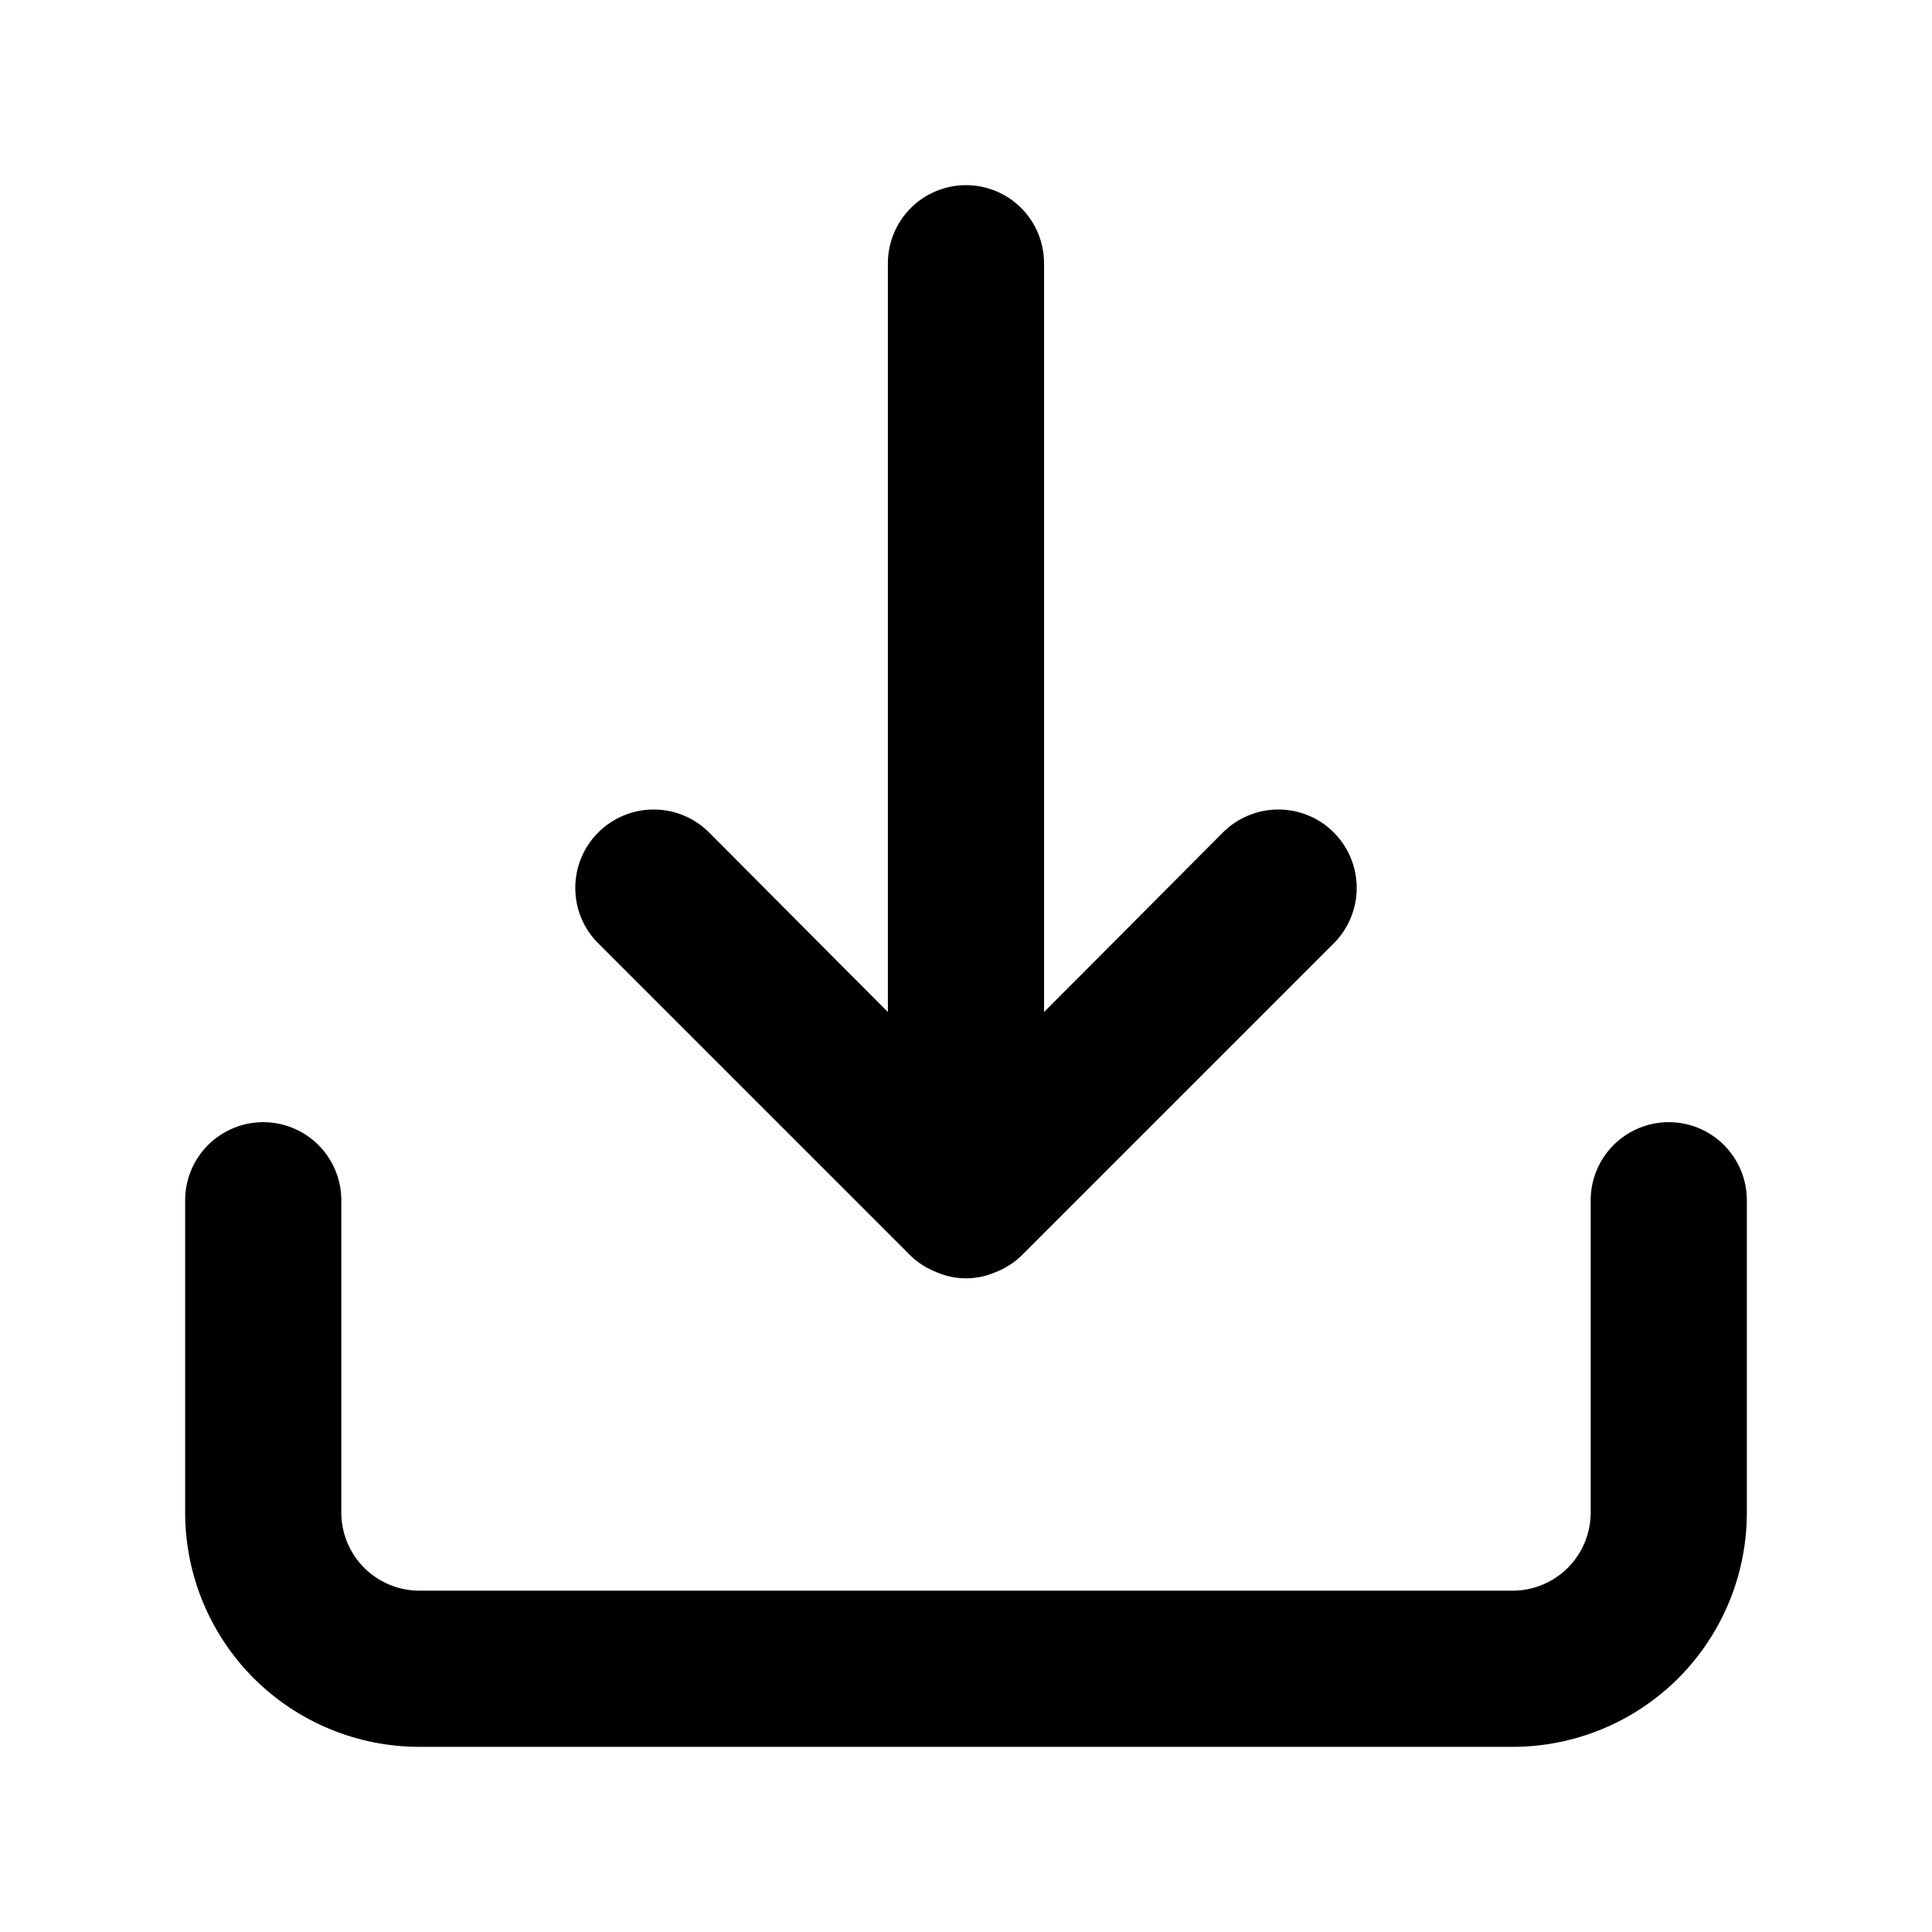 <svg viewBox="0 0 30 30" fill="none" xmlns="http://www.w3.org/2000/svg">
<path d="M25.913 17.425C25.591 17.425 25.282 17.553 25.055 17.78C24.828 18.008 24.7 18.316 24.7 18.637V23.488C24.7 23.809 24.572 24.117 24.345 24.345C24.117 24.572 23.809 24.7 23.488 24.7H6.513C6.191 24.7 5.883 24.572 5.655 24.345C5.428 24.117 5.3 23.809 5.3 23.488V18.637C5.3 18.316 5.172 18.008 4.945 17.78C4.717 17.553 4.409 17.425 4.088 17.425C3.766 17.425 3.458 17.553 3.23 17.78C3.003 18.008 2.875 18.316 2.875 18.637V23.488C2.875 24.452 3.258 25.377 3.94 26.06C4.623 26.742 5.548 27.125 6.513 27.125H23.488C24.452 27.125 25.377 26.742 26.06 26.06C26.742 25.377 27.125 24.452 27.125 23.488V18.637C27.125 18.316 26.997 18.008 26.77 17.78C26.543 17.553 26.234 17.425 25.913 17.425ZM14.139 19.498C14.254 19.609 14.39 19.695 14.539 19.753C14.684 19.817 14.841 19.85 15 19.85C15.159 19.85 15.316 19.817 15.461 19.753C15.61 19.695 15.746 19.609 15.861 19.498L20.711 14.648C20.939 14.42 21.067 14.11 21.067 13.787C21.067 13.465 20.939 13.155 20.711 12.927C20.483 12.698 20.173 12.57 19.85 12.57C19.527 12.57 19.217 12.698 18.989 12.927L16.212 15.715V4.088C16.212 3.766 16.085 3.458 15.857 3.23C15.63 3.003 15.322 2.875 15 2.875C14.678 2.875 14.37 3.003 14.143 3.23C13.915 3.458 13.787 3.766 13.787 4.088V15.715L11.011 12.927C10.898 12.814 10.764 12.724 10.616 12.663C10.468 12.601 10.31 12.57 10.15 12.57C9.99 12.57 9.832 12.601 9.684 12.663C9.536 12.724 9.402 12.814 9.289 12.927C9.176 13.04 9.086 13.174 9.025 13.322C8.964 13.469 8.933 13.628 8.933 13.787C8.933 13.947 8.964 14.106 9.025 14.253C9.086 14.401 9.176 14.535 9.289 14.648L14.139 19.498Z" fill="currentColor"/>
</svg>
